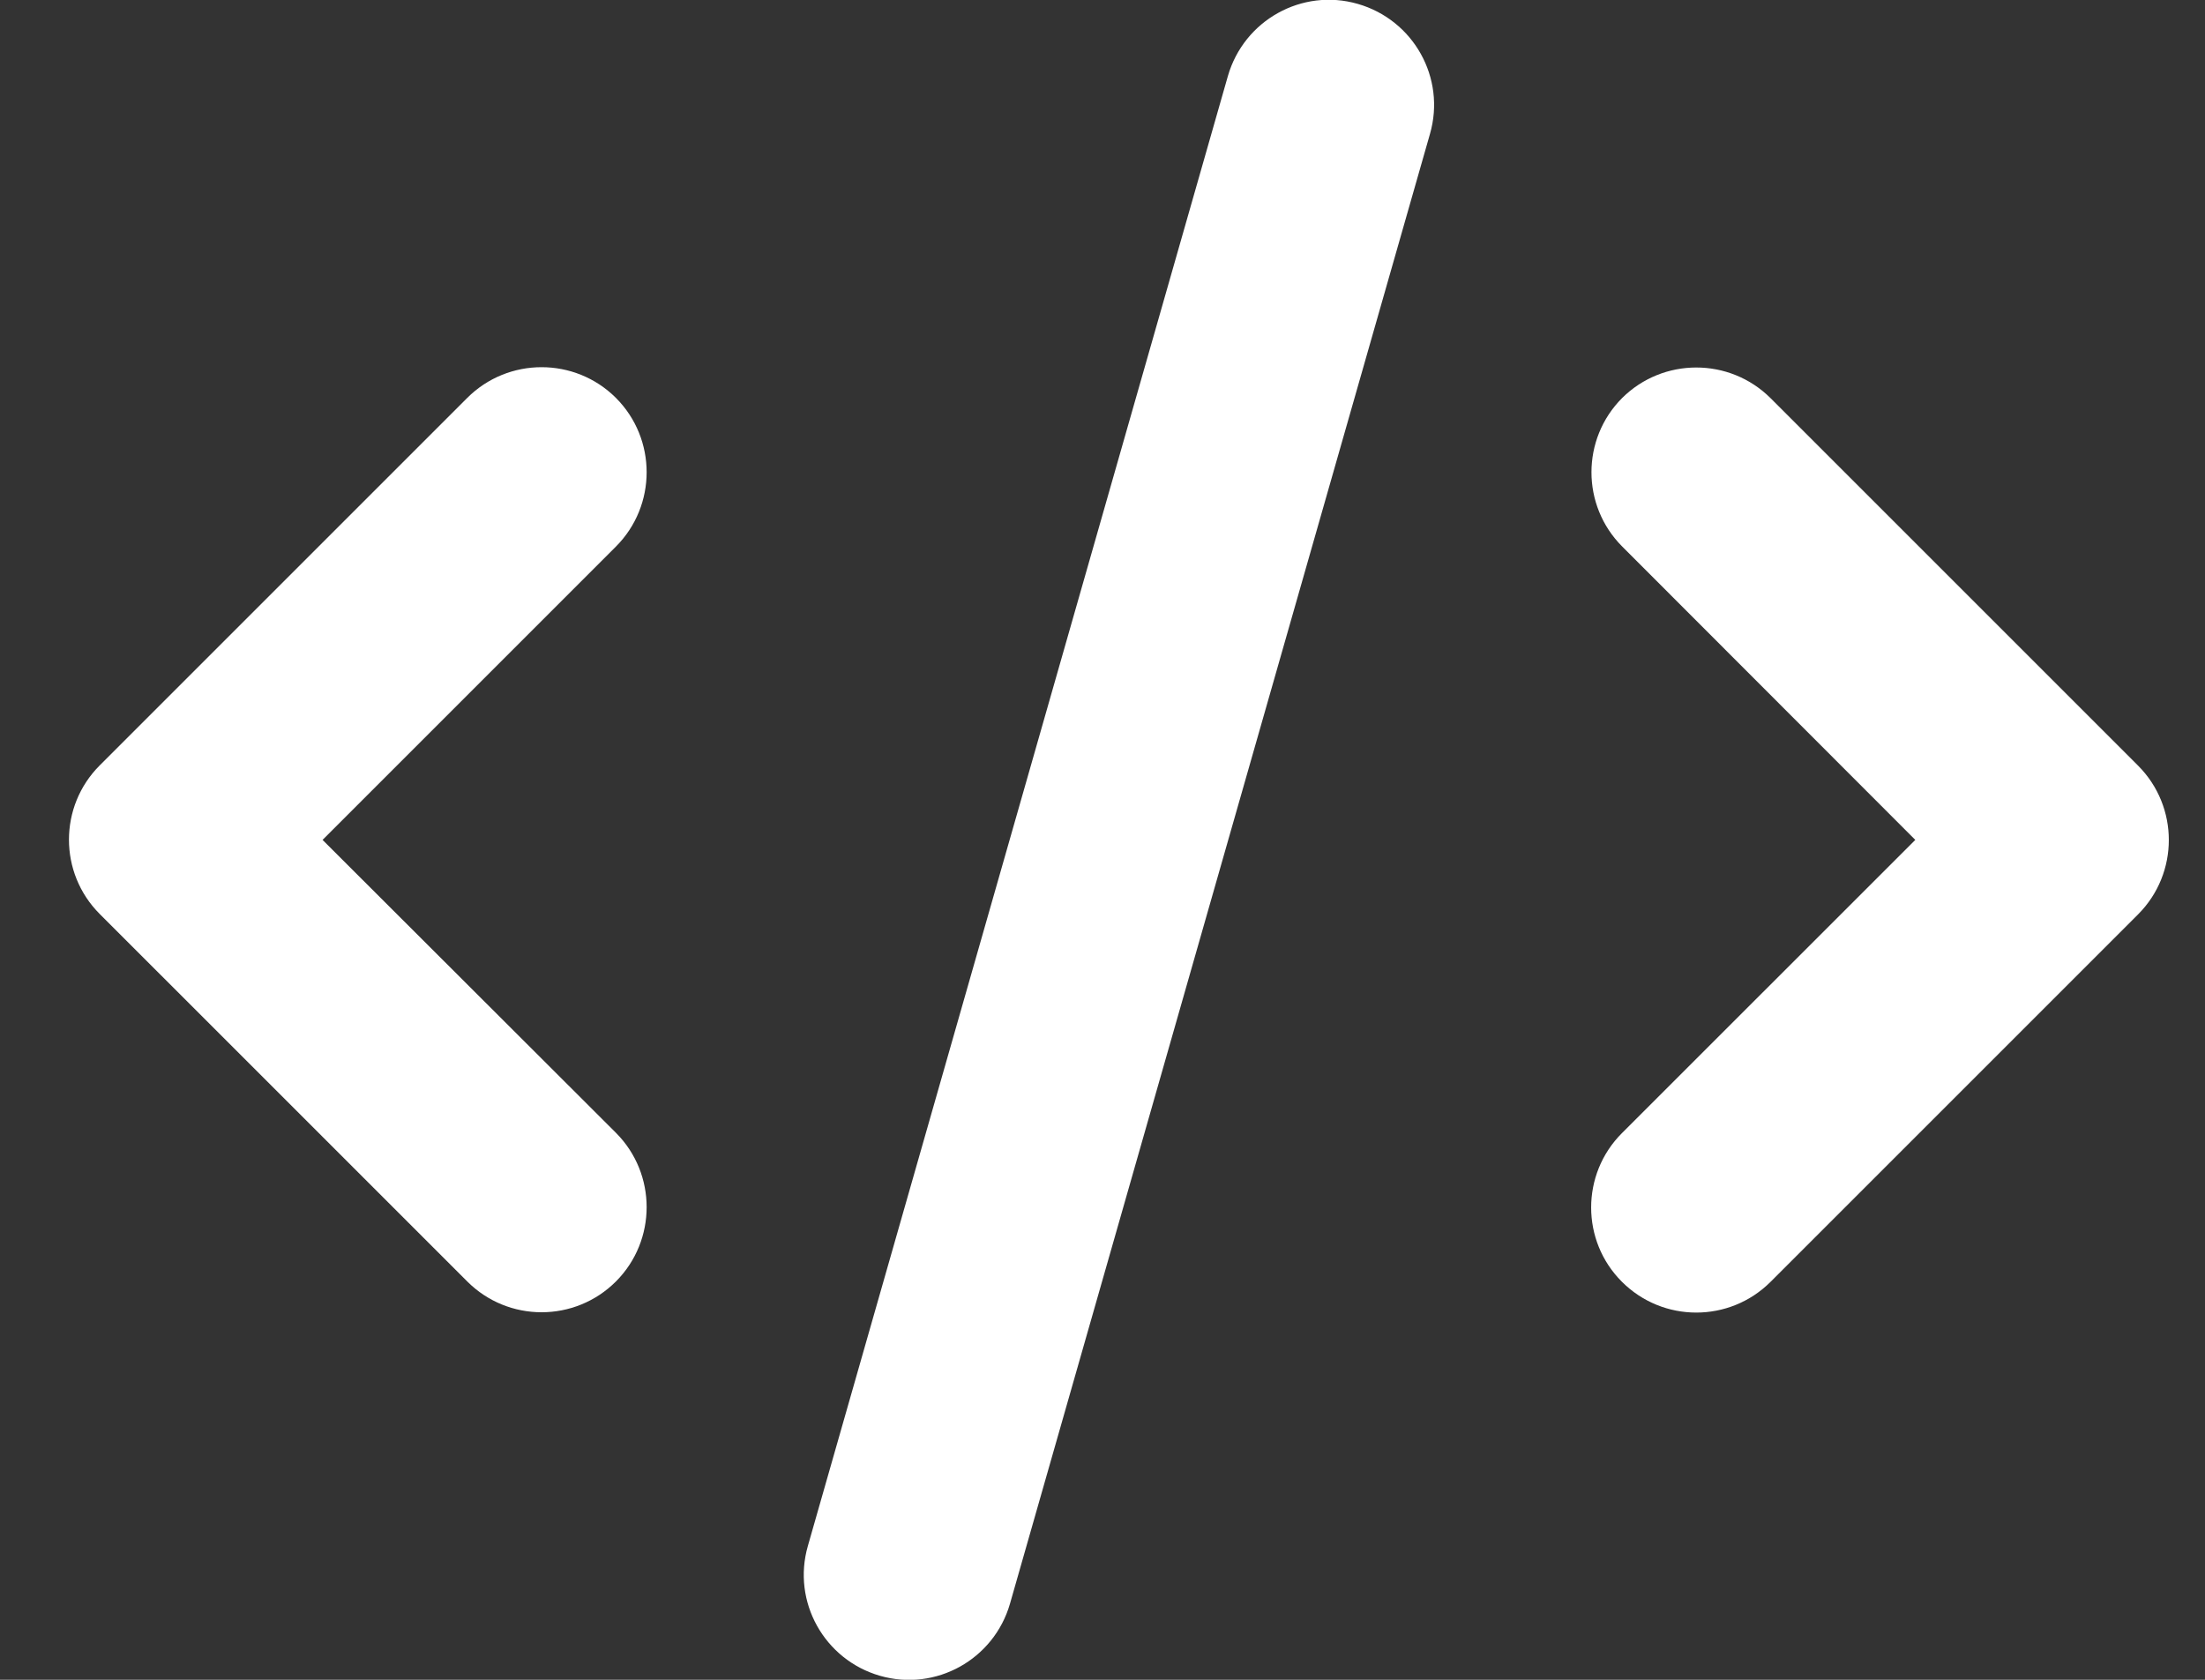 <svg width="21" height="16" viewBox="0 0 21 16" fill="none" xmlns="http://www.w3.org/2000/svg">
<rect x="0" y="0" width="21" height="16" fill="#333333" stroke="none"/>
<g clip-path="url(#clip0_319_27444)">
<path d="M12.931 0.037C12.4 -0.116 11.847 0.193 11.694 0.725L7.694 14.725C7.541 15.256 7.85 15.809 8.381 15.962C8.913 16.115 9.466 15.806 9.619 15.275L13.619 1.275C13.772 0.743 13.463 0.19 12.931 0.037ZM15.45 3.79C15.059 4.181 15.059 4.815 15.45 5.206L18.241 8L15.447 10.793C15.056 11.184 15.056 11.819 15.447 12.209C15.838 12.6 16.472 12.6 16.863 12.209L20.363 8.709C20.753 8.318 20.753 7.684 20.363 7.293L16.863 3.793C16.472 3.403 15.838 3.403 15.447 3.793L15.45 3.79ZM5.866 3.79C5.475 3.4 4.841 3.4 4.45 3.79L0.95 7.29C0.559 7.681 0.559 8.315 0.95 8.706L4.45 12.206C4.841 12.597 5.475 12.597 5.866 12.206C6.256 11.815 6.256 11.181 5.866 10.79L3.072 8L5.866 5.206C6.256 4.815 6.256 4.181 5.866 3.79Z" fill="white"/>
</g>
<defs>
<clipPath id="clip0_319_27444">
<path d="M0.656 0H20.656V16H0.656V0Z" fill="white"/>
</clipPath>
</defs>
</svg>
